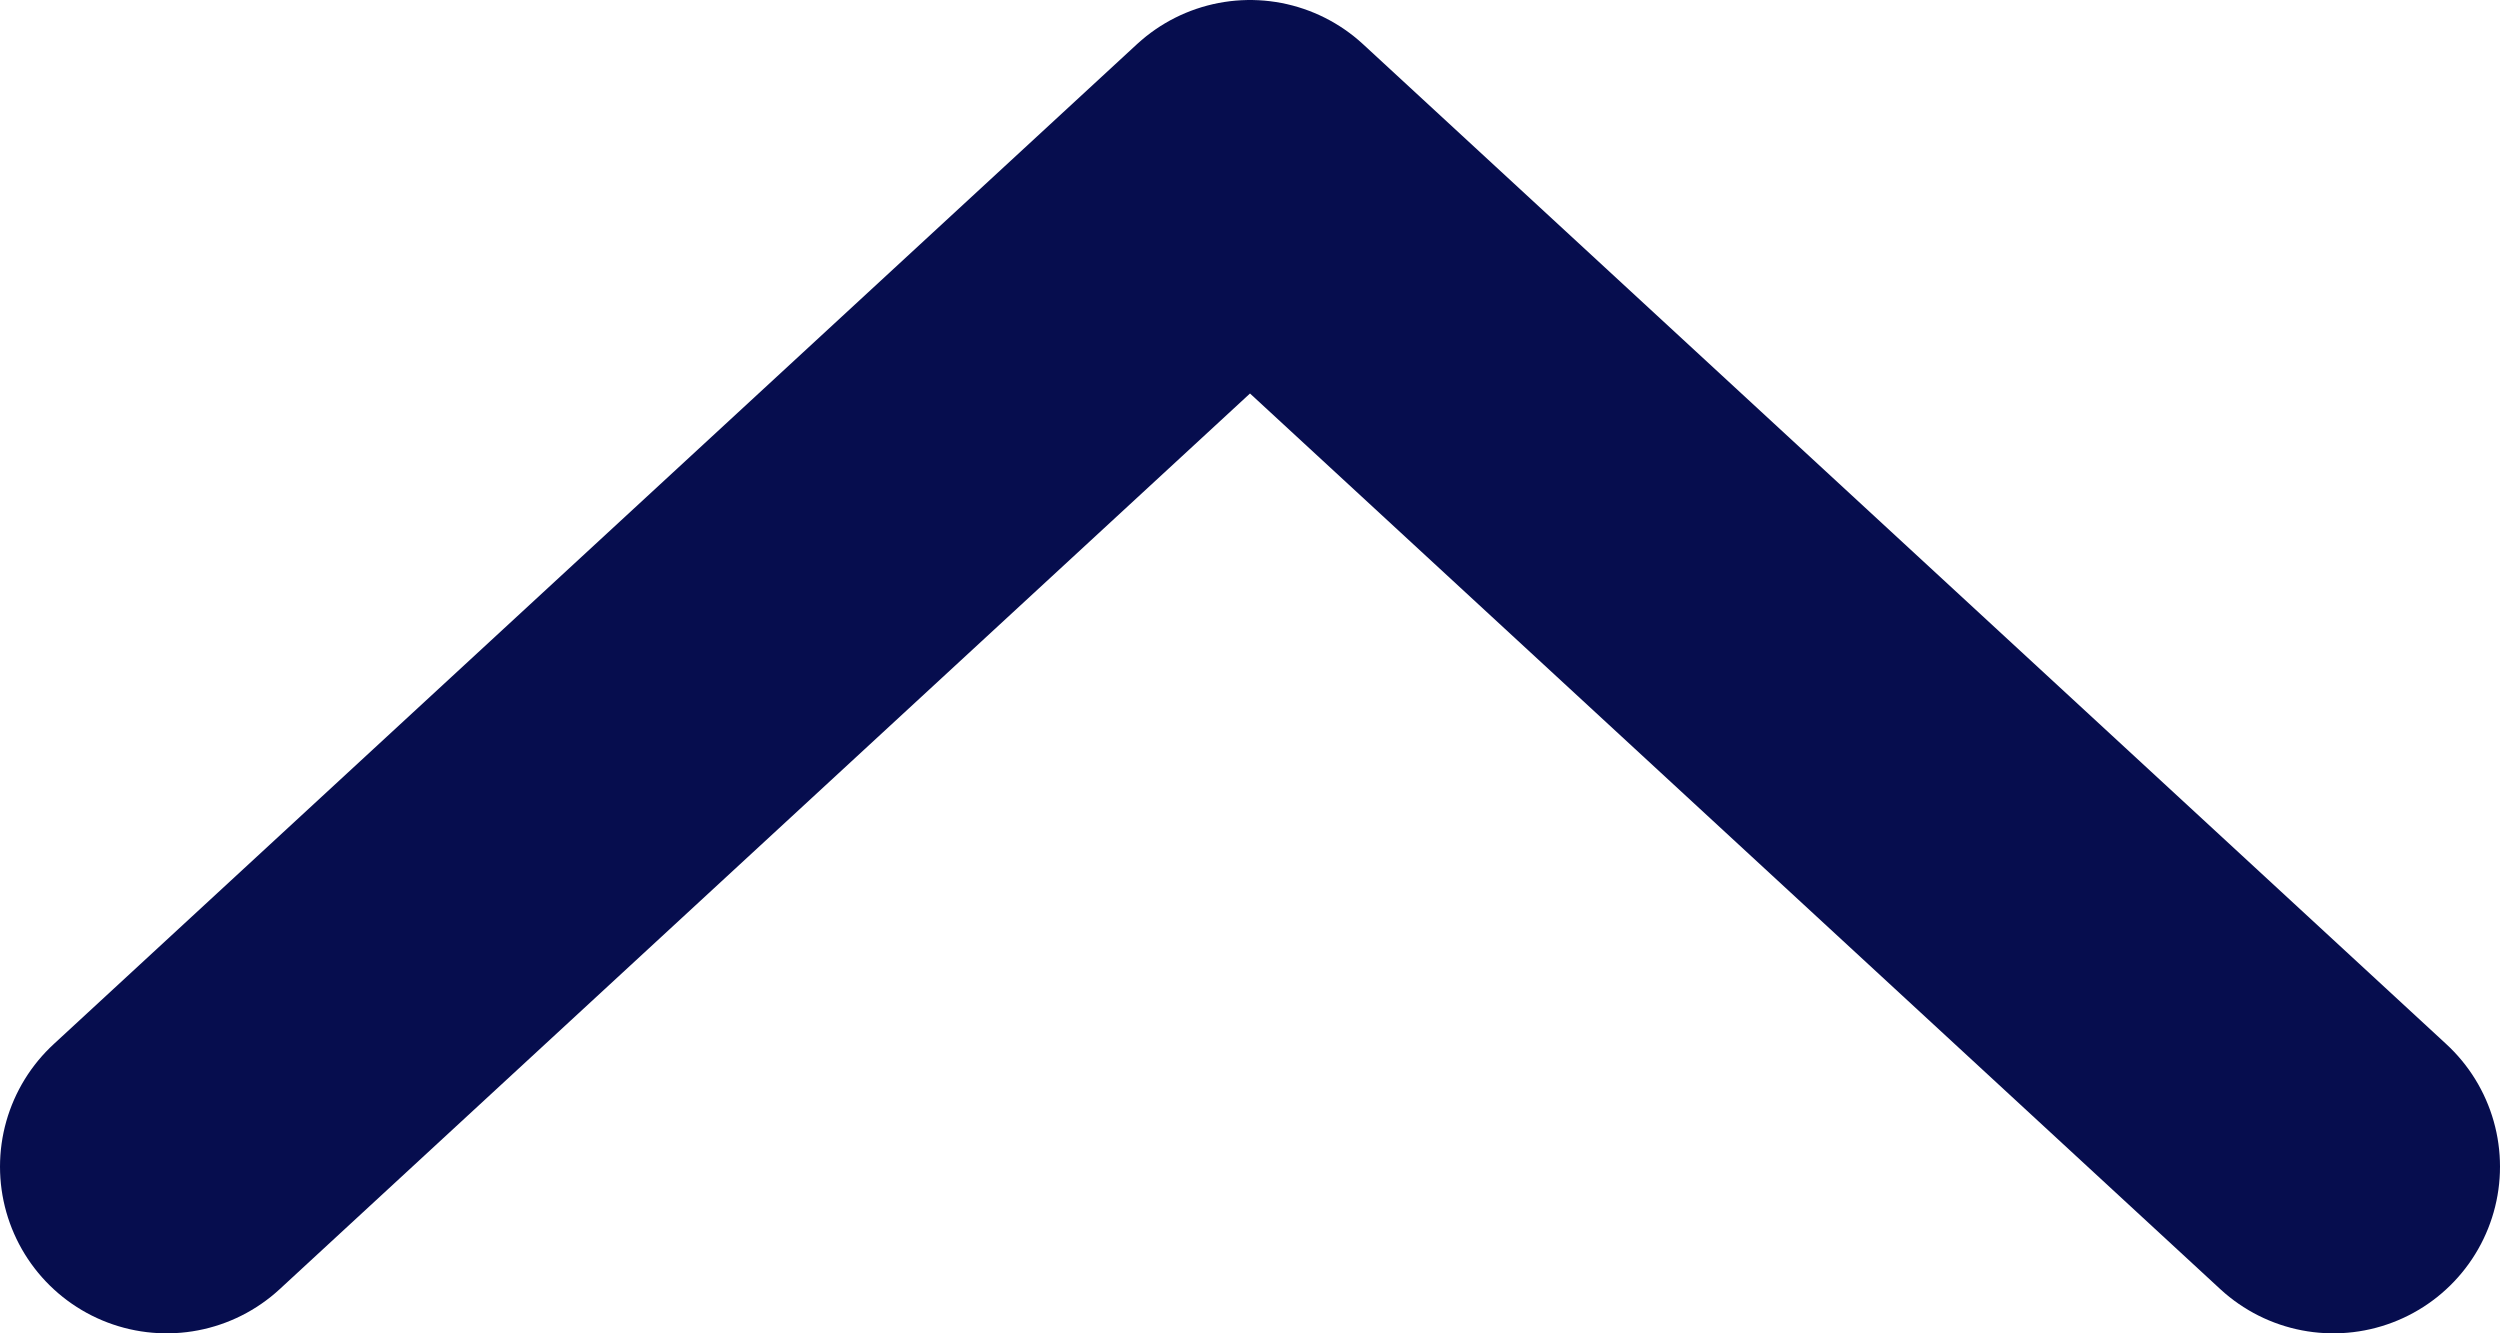 <svg width="15" height="8" viewBox="0 0 15 8" fill="none" xmlns="http://www.w3.org/2000/svg">
<path d="M14 7L7.5 1L1 7" stroke="#060D4E" stroke-width="2" stroke-linecap="round" stroke-linejoin="round"/>
</svg>
